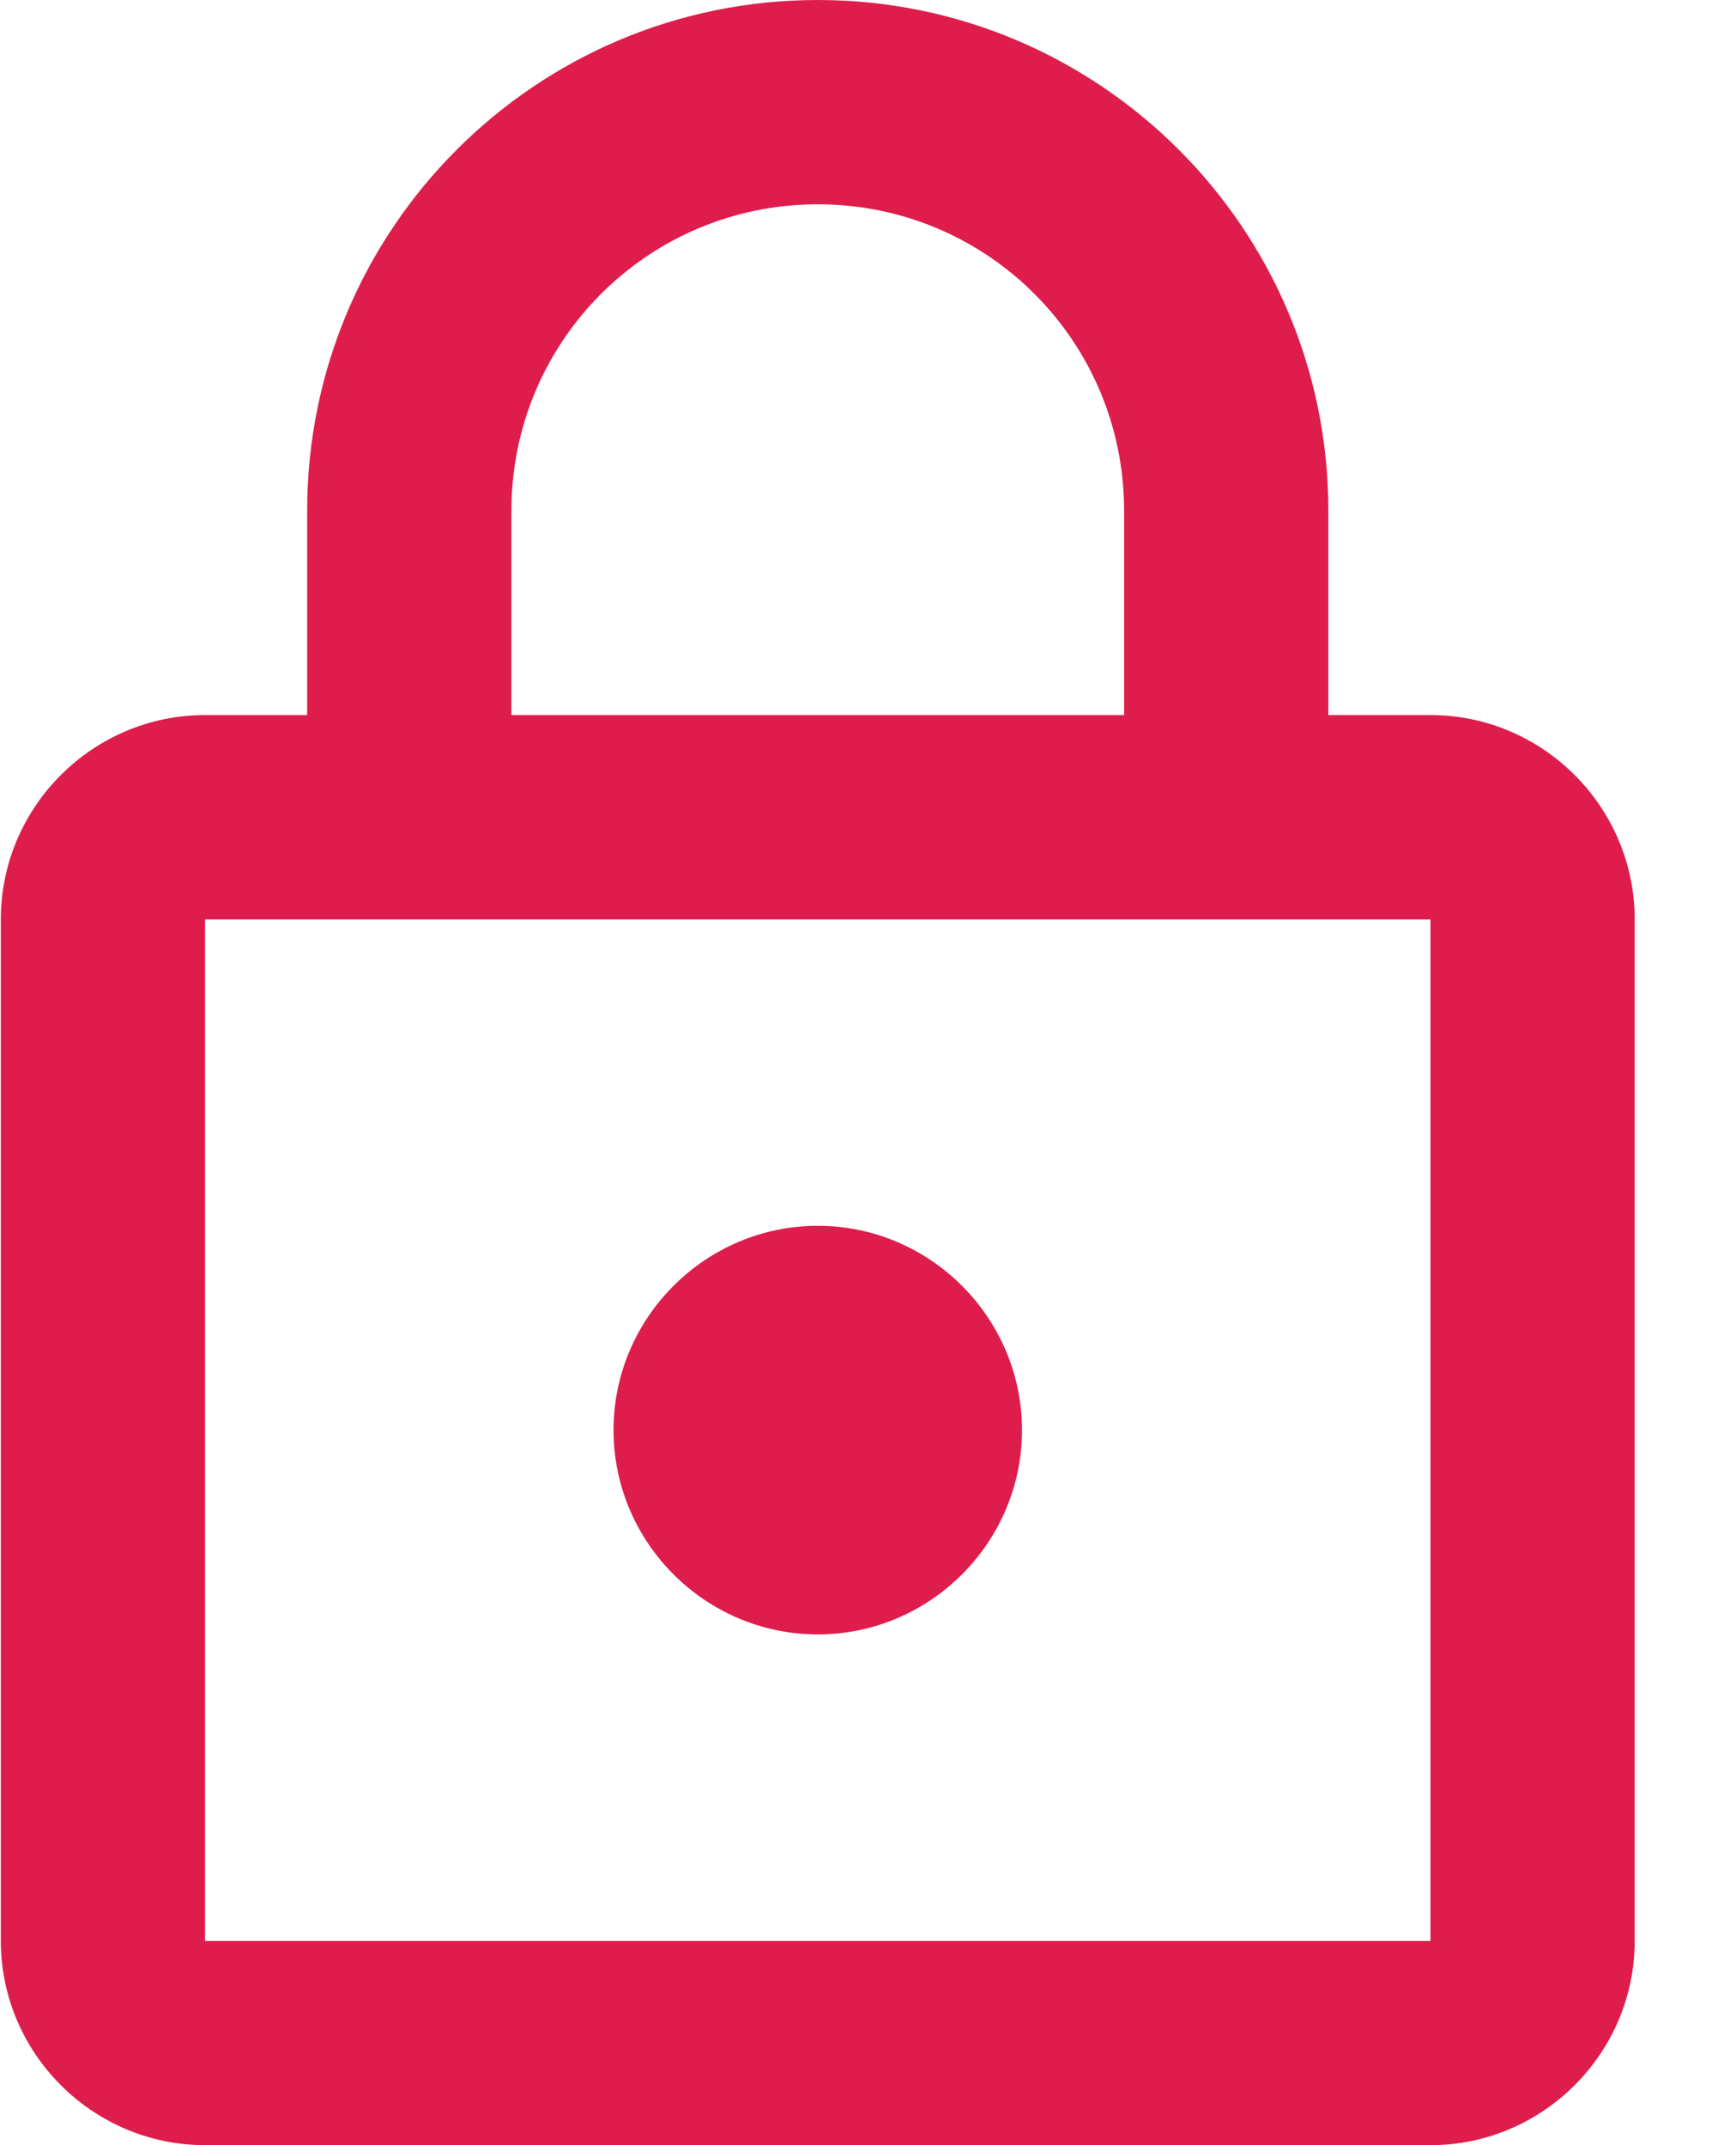 <svg width="17" height="21" viewBox="0 0 17 21" fill="none" xmlns="http://www.w3.org/2000/svg">
<path d="M14.008 7H13.008V5C13.008 2.24 10.768 0 8.008 0C5.248 0 3.008 2.24 3.008 5V7H2.008C0.908 7 0.008 7.9 0.008 9V19C0.008 20.1 0.908 21 2.008 21H14.008C15.108 21 16.008 20.1 16.008 19V9C16.008 7.9 15.108 7 14.008 7ZM5.008 5C5.008 3.34 6.348 2 8.008 2C9.668 2 11.008 3.34 11.008 5V7H5.008V5ZM14.008 19H2.008V9H14.008V19ZM8.008 16C9.108 16 10.008 15.1 10.008 14C10.008 12.9 9.108 12 8.008 12C6.908 12 6.008 12.9 6.008 14C6.008 15.1 6.908 16 8.008 16Z" fill="#DE1D4C"/>
</svg>
